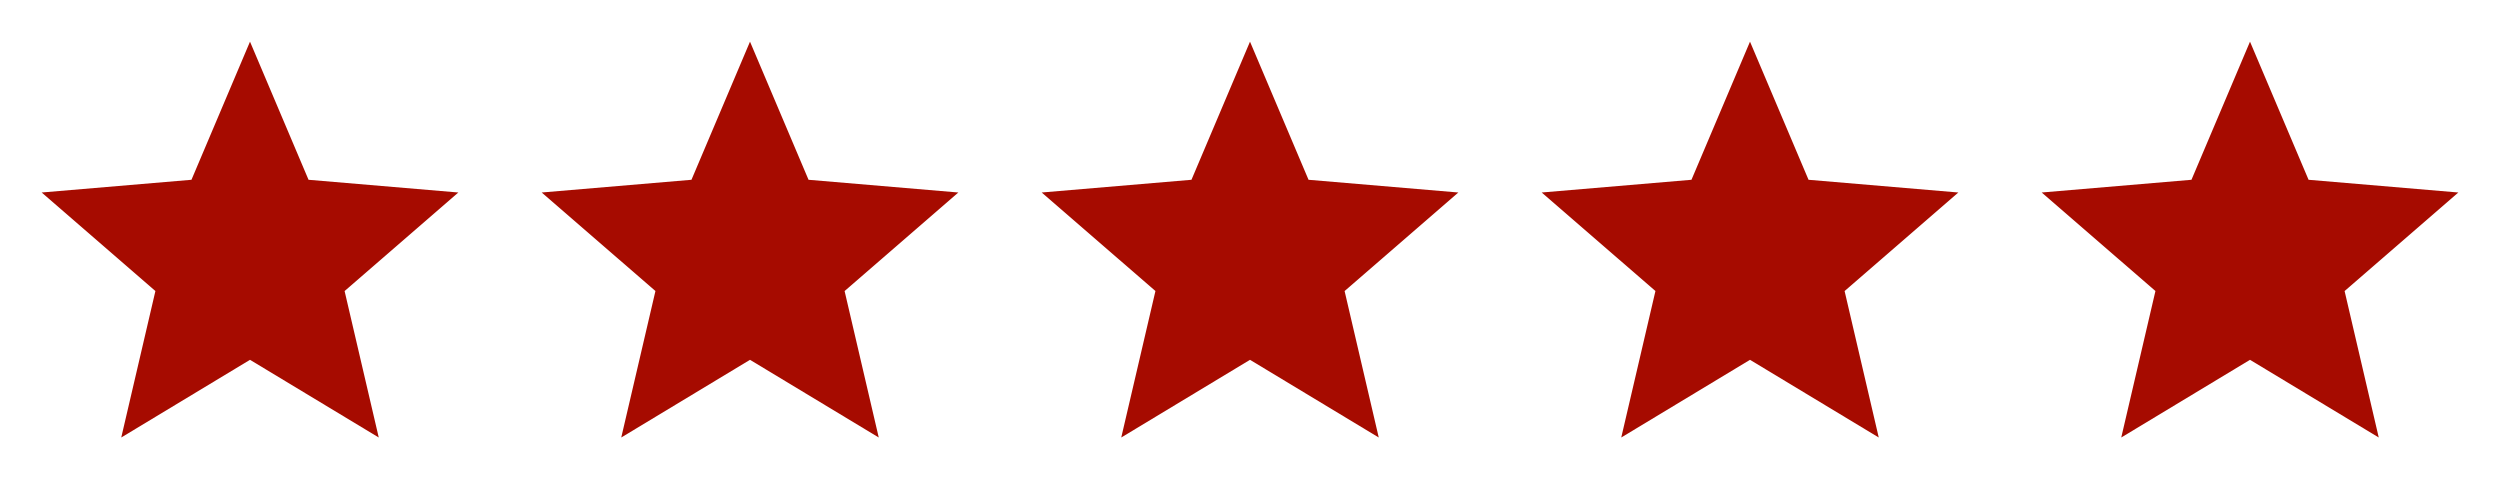 <svg width="80" height="16" viewBox="0 0 80 16" fill="none" xmlns="http://www.w3.org/2000/svg">
<path d="M8 11.514L12.12 14L11.027 9.313L14.667 6.16L9.873 5.753L8 1.333L6.127 5.753L1.333 6.16L4.973 9.313L3.88 14L8 11.514Z" fill="#A60B00"/>
<path d="M24 11.514L28.12 14L27.027 9.313L30.667 6.16L25.873 5.753L24 1.333L22.127 5.753L17.334 6.16L20.974 9.313L19.88 14L24 11.514Z" fill="#A60B00"/>
<path d="M40 11.514L44.12 14L43.027 9.313L46.667 6.16L41.873 5.753L40 1.333L38.127 5.753L33.334 6.16L36.974 9.313L35.88 14L40 11.514Z" fill="#A60B00"/>
<path d="M56 11.514L60.12 14L59.027 9.313L62.667 6.16L57.873 5.753L56 1.333L54.127 5.753L49.334 6.16L52.974 9.313L51.88 14L56 11.514Z" fill="#A60B00"/>
<path d="M72 11.514L76.12 14L75.027 9.313L78.667 6.16L73.874 5.753L72 1.333L70.127 5.753L65.334 6.16L68.974 9.313L67.88 14L72 11.514Z" fill="#A60B00"/>
</svg>
